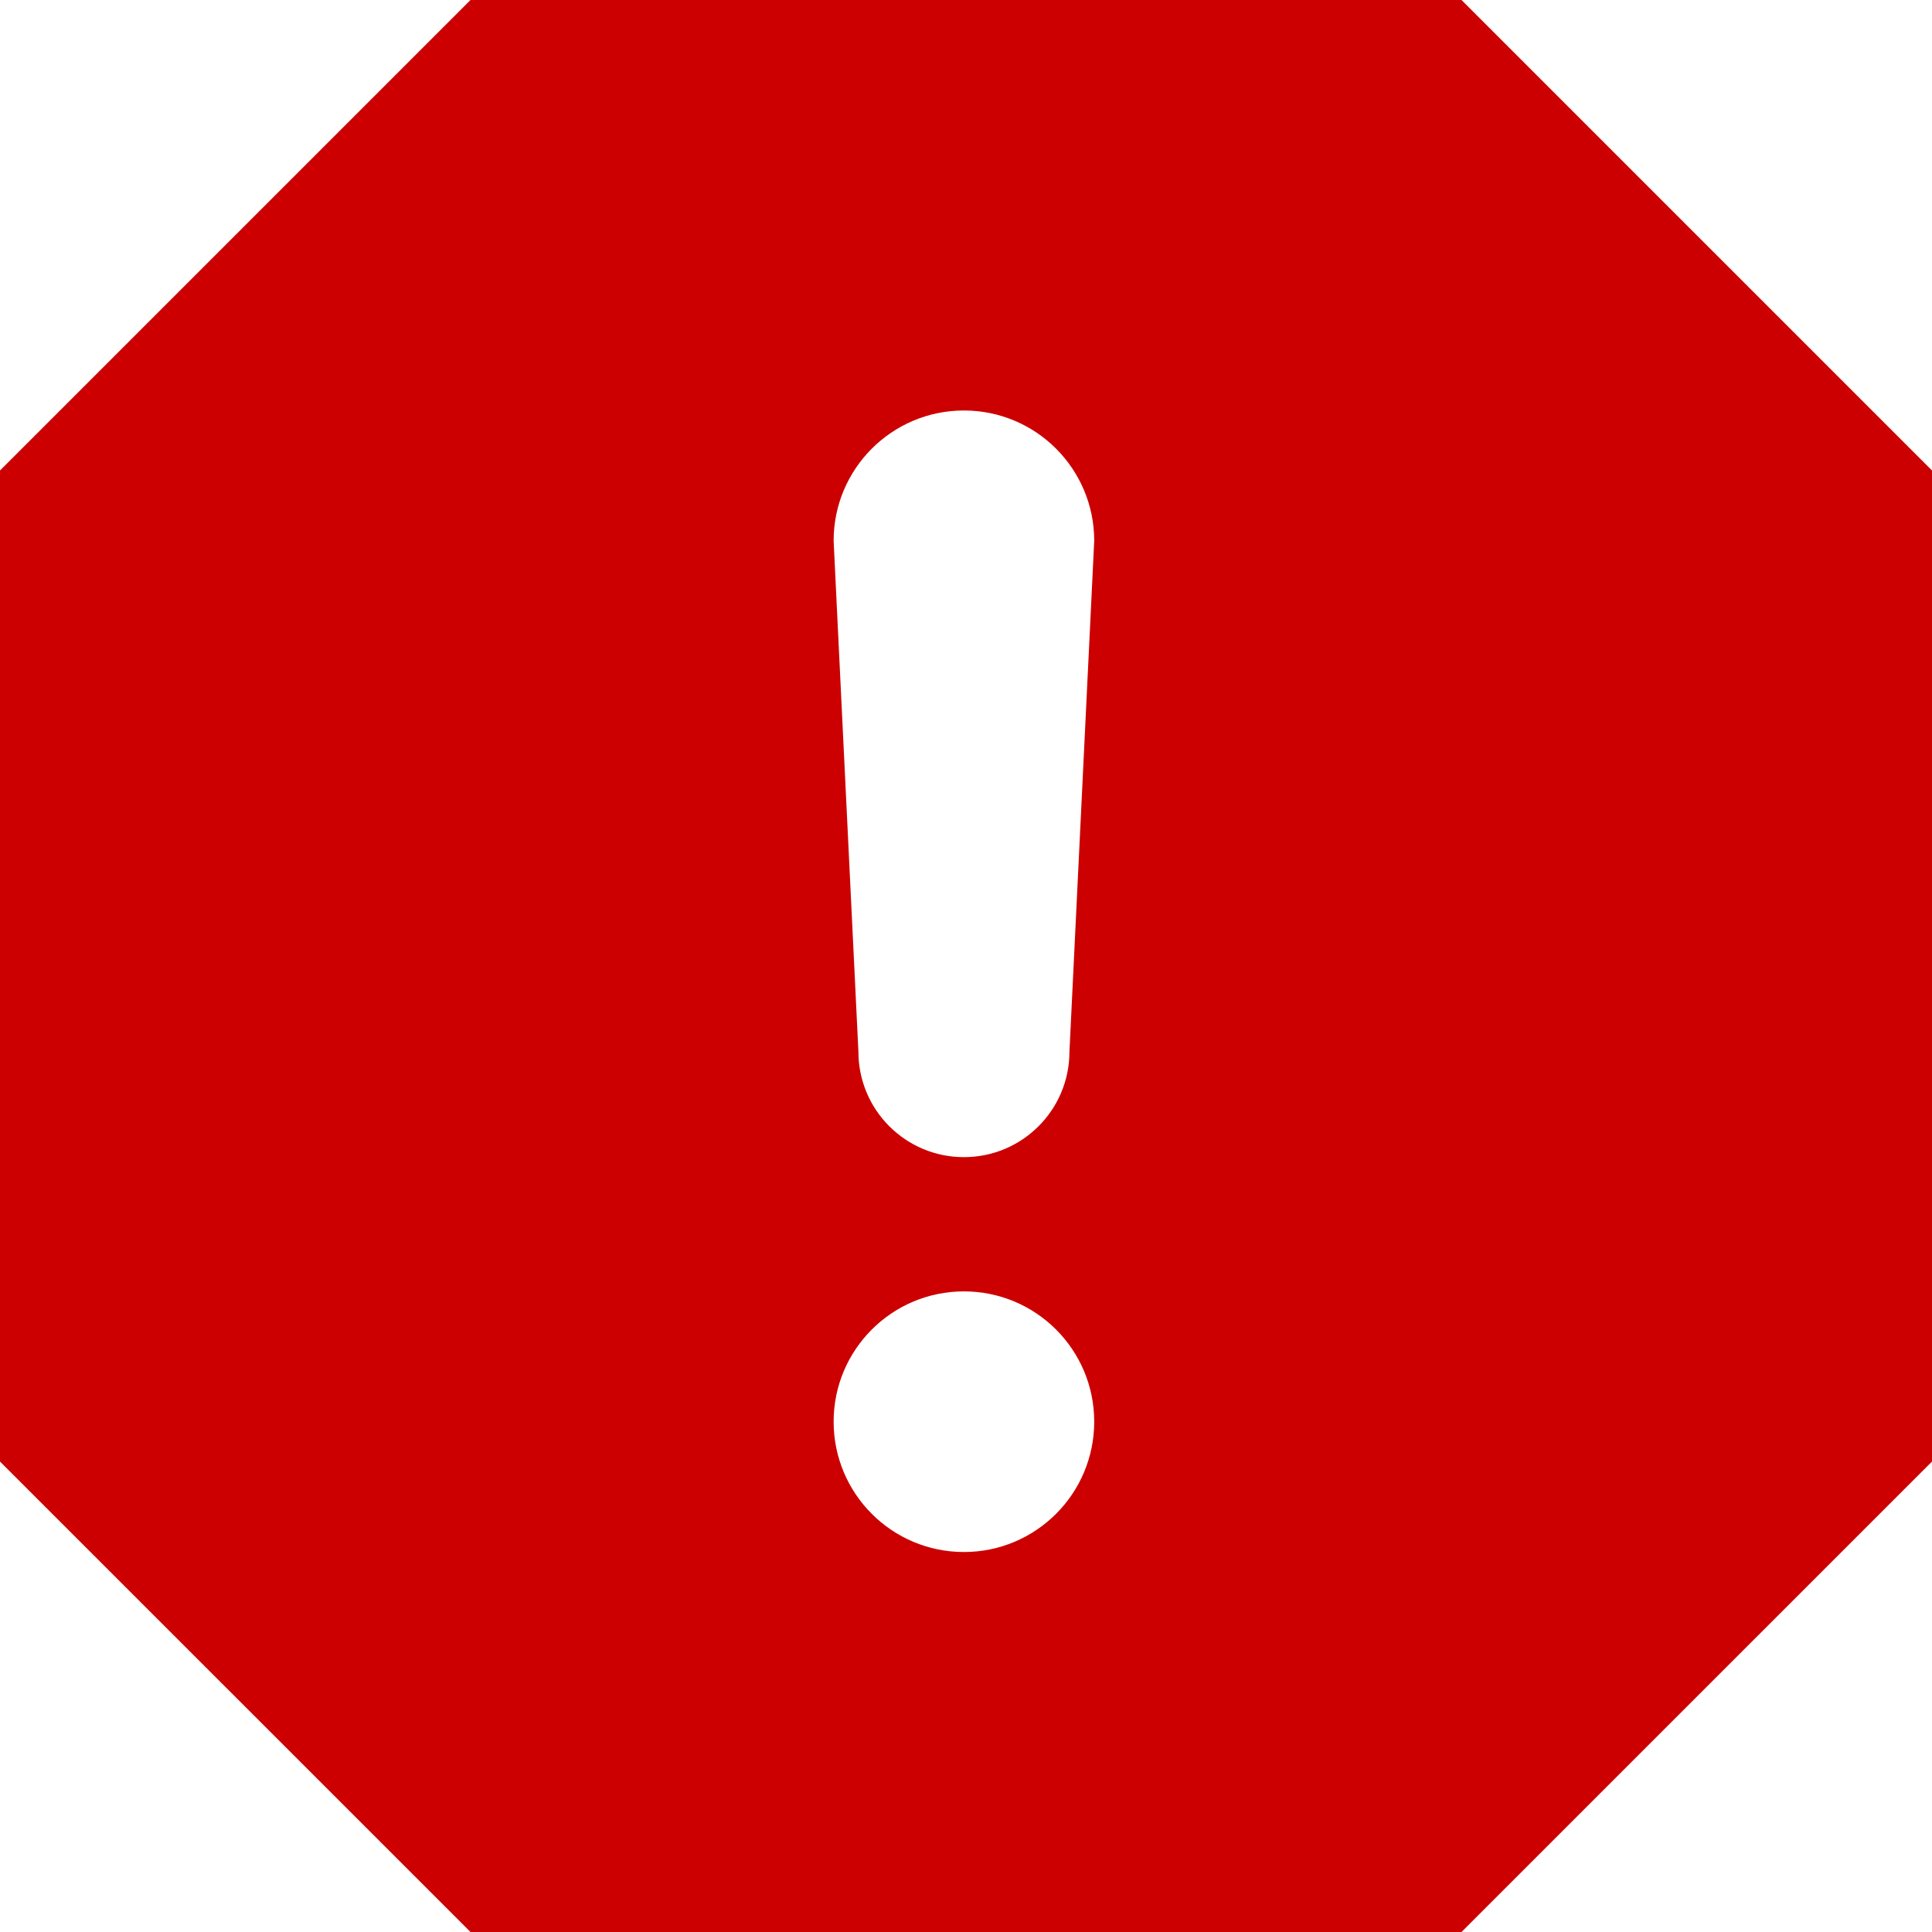<!DOCTYPE svg PUBLIC "-//W3C//DTD SVG 1.1//EN" "http://www.w3.org/Graphics/SVG/1.1/DTD/svg11.dtd">
<!-- Uploaded to: SVG Repo, www.svgrepo.com, Transformed by: SVG Repo Mixer Tools -->
<svg height="800px" width="800px" version="1.1" id="_x32_" xmlns="http://www.w3.org/2000/svg" xmlns:xlink="http://www.w3.org/1999/xlink" viewBox="0 0 512 512" xml:space="preserve" fill="#000000">
<g id="SVGRepo_bgCarrier" stroke-width="0"/>
<g id="SVGRepo_tracerCarrier" stroke-linecap="round" stroke-linejoin="round"/>
<g id="SVGRepo_iconCarrier"> <style type="text/css"> .st0{fill:#cc0000;} </style> <g> <path class="st0" d="M387.317,0.005H284.666h-57.332h-102.65L0,124.688v102.67v57.294v102.67l124.684,124.674h102.65h57.332 h102.651L512,387.321v-102.67v-57.294v-102.67L387.317,0.005z M255.45,411.299c-19.082,0-34.53-15.467-34.53-34.549 c0-19.053,15.447-34.52,34.53-34.52c19.082,0,34.53,15.467,34.53,34.52C289.98,395.832,274.532,411.299,255.45,411.299z M283.414,278.692c0,15.448-12.516,27.964-27.964,27.964c-15.458,0-27.964-12.516-27.964-27.964l-6.566-135.368 c0-19.072,15.447-34.54,34.53-34.54c19.082,0,34.53,15.467,34.53,34.54L283.414,278.692z"/> </g> </g>
</svg>